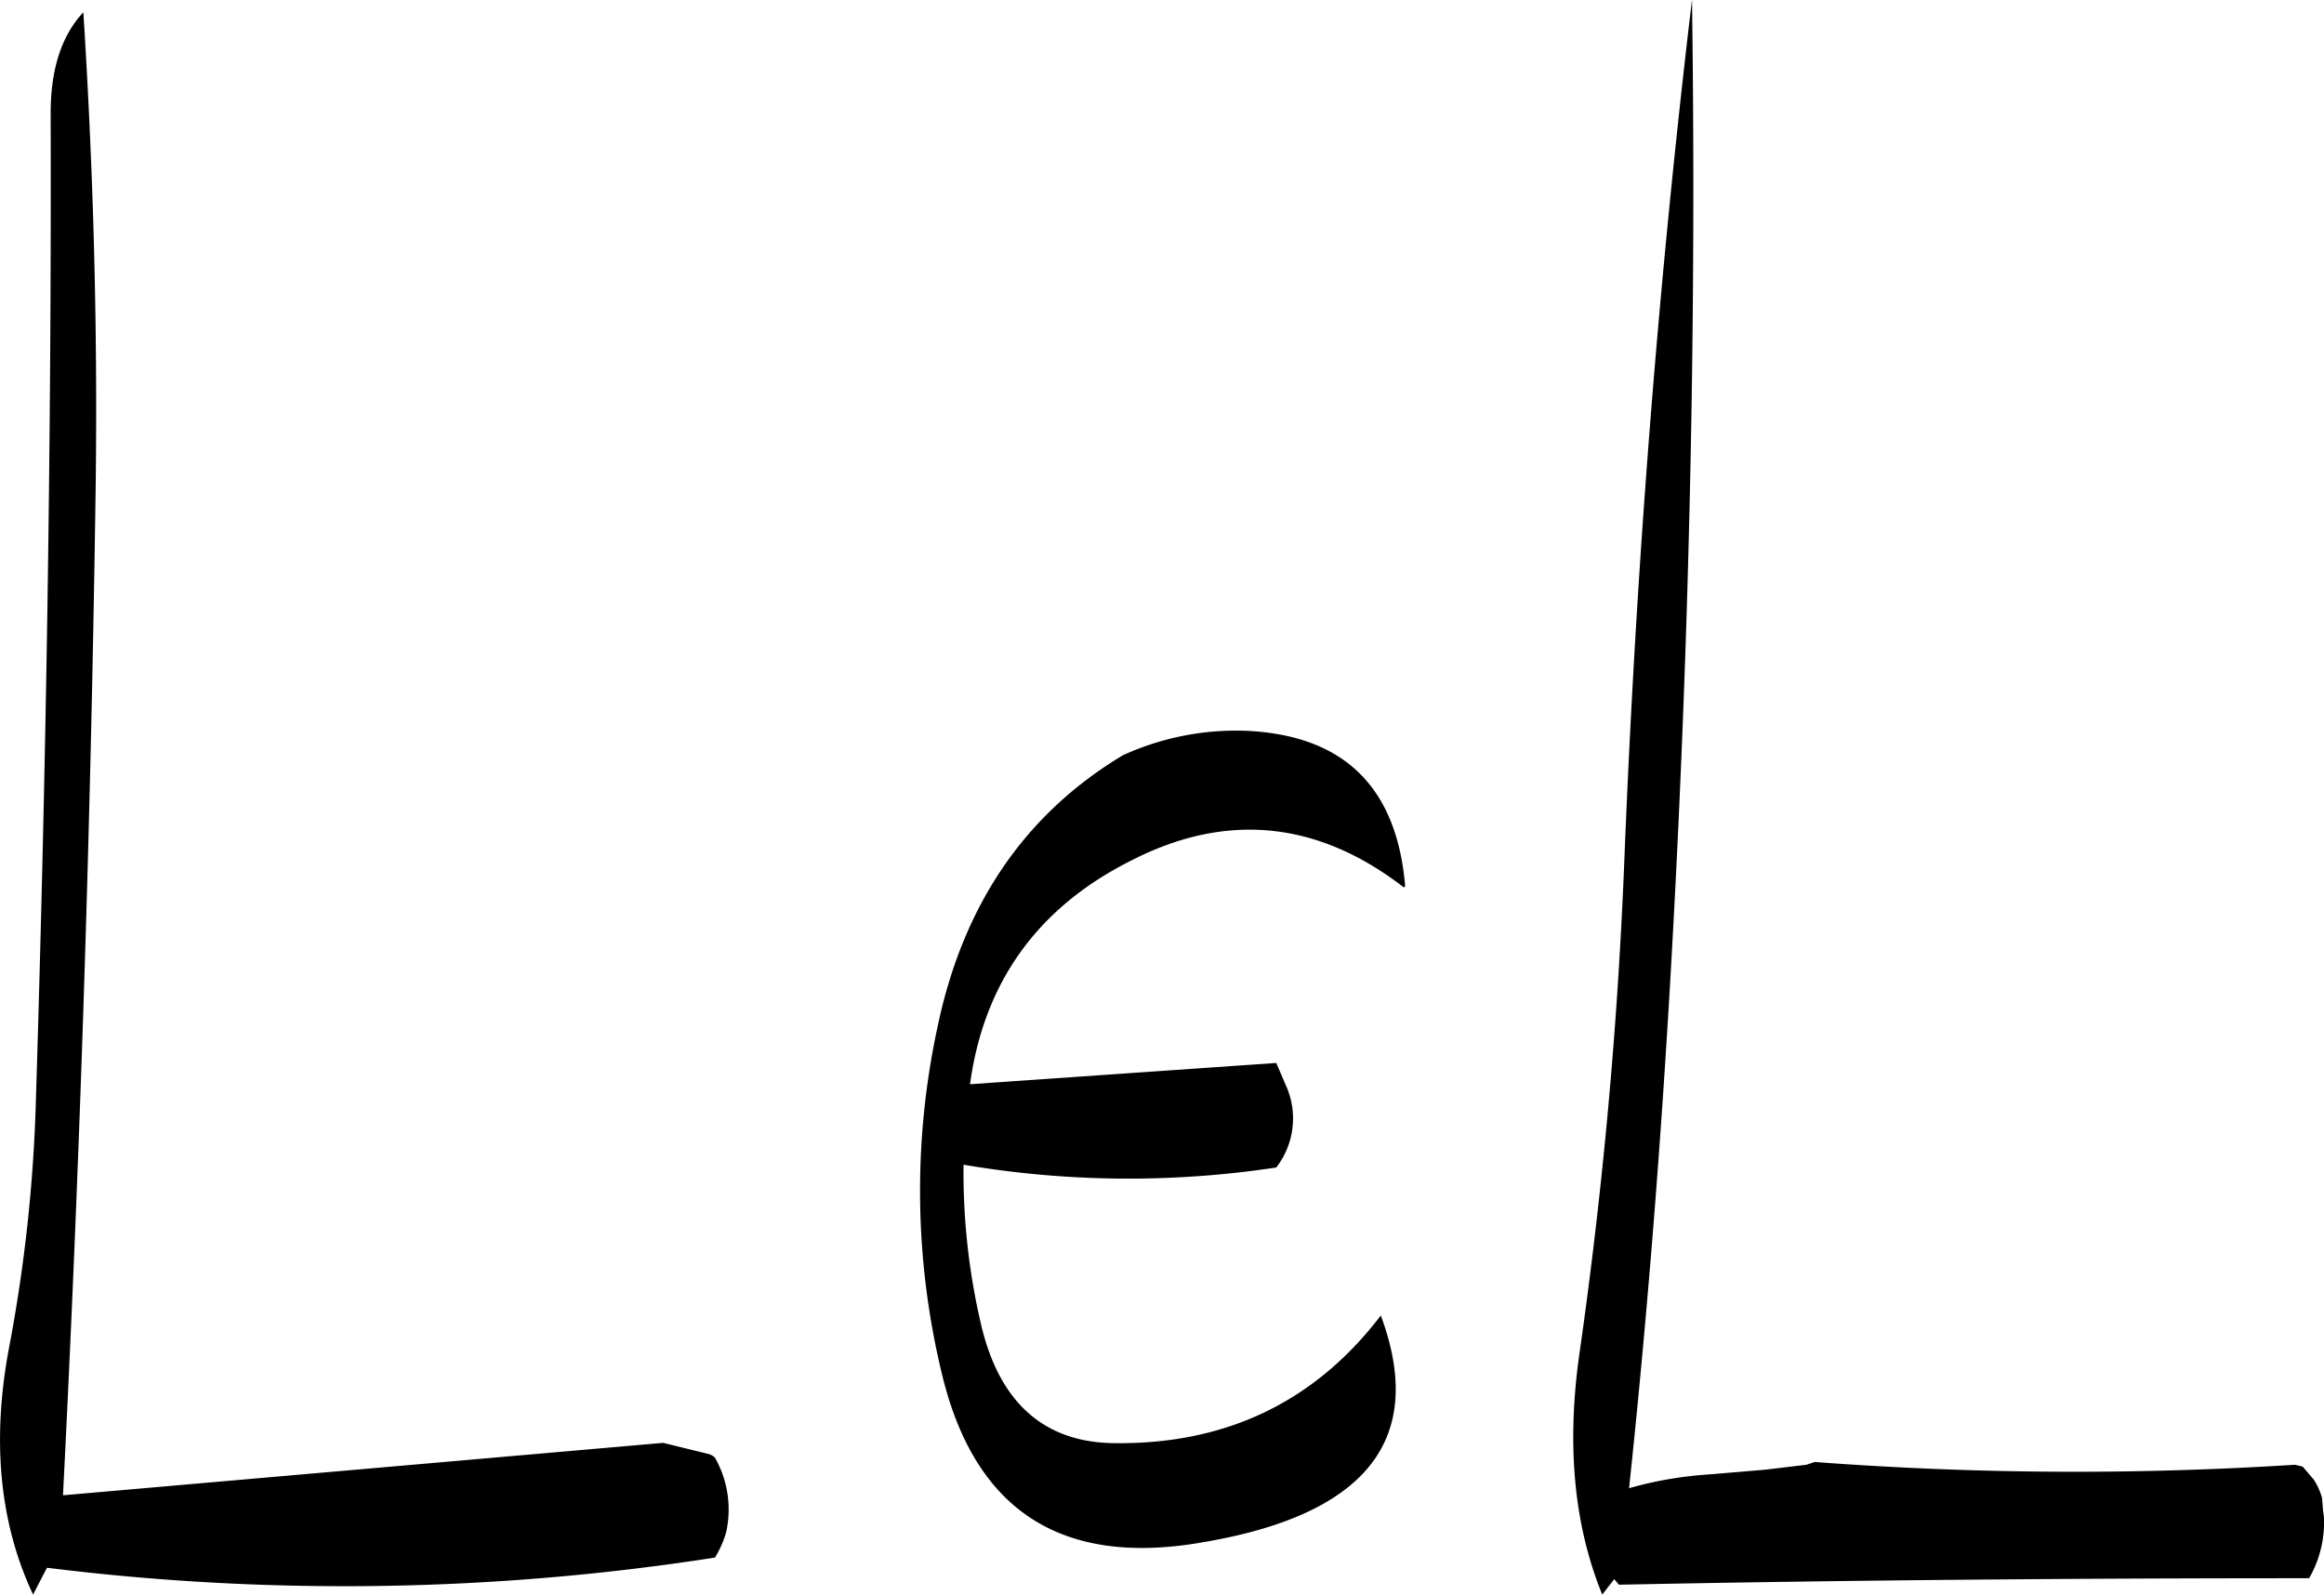 <svg id="Layer_1" data-name="Layer 1" xmlns="http://www.w3.org/2000/svg" viewBox="0 0 301.42 206.88"><defs><style>.cls-1{fill-rule:evenodd;}</style></defs><path class="cls-1" d="M331.08,309q-1.62-19.26-20.52-20.16A35.34,35.34,0,0,0,294.48,292c-12.6,7.56-20.64,19.2-24,35a100.89,100.89,0,0,0,.6,45.6c4.32,17.52,15.6,24.72,33.84,21.48,21.24-3.6,28.92-13.44,23-29.4-8.52,11.16-20,16.68-34.32,16.56-9.24,0-15.12-5.16-17.52-15.36a86.7,86.7,0,0,1-2.28-20.76,127.76,127.76,0,0,0,40.56.36,10.38,10.38,0,0,0,1.44-10.2l-1.44-3.36-39.72,2.76c1.8-13.2,8.76-22.92,20.88-29,12.36-6.36,24.24-5.16,35.4,3.48ZM155.4,208.68c.12,42.84-.6,85.68-1.92,128.28A201.39,201.39,0,0,1,150,368.88c-2.28,12.12-1.2,22.8,3.12,32l1.8-3.48a312.47,312.47,0,0,0,86.64-1.32,13.28,13.28,0,0,0,1.44-3.24,13.62,13.62,0,0,0-1.44-9.72,1.93,1.93,0,0,0-.84-.48l-5.88-1.44L157,388q3.24-63.72,4.2-128.16c.36-22.08-.24-43.44-1.56-64.2C156.84,198.6,155.4,203,155.4,208.68Zm222.36,176-7.08.6a49.79,49.79,0,0,0-10.56,1.8c2.28-21.48,4-43.08,5.28-64.8,2.52-43.08,3.48-85.92,2.88-128.28q-6.48,54.36-8.76,111.24a627.61,627.61,0,0,1-5.76,63.84c-1.8,12.12-.84,22.68,2.88,31.8l1.56-2,.6.72c29.88-.6,59.64-.84,89.52-.84a14.53,14.53,0,0,0,1.92-8l-.12-.84-.12-1.56a8.66,8.66,0,0,0-1.08-2.4l-1.44-1.68-1-.24a449.28,449.28,0,0,1-62.28-.36l-1.08.36Z" transform="translate(-148.83 -194.04)"/></svg>